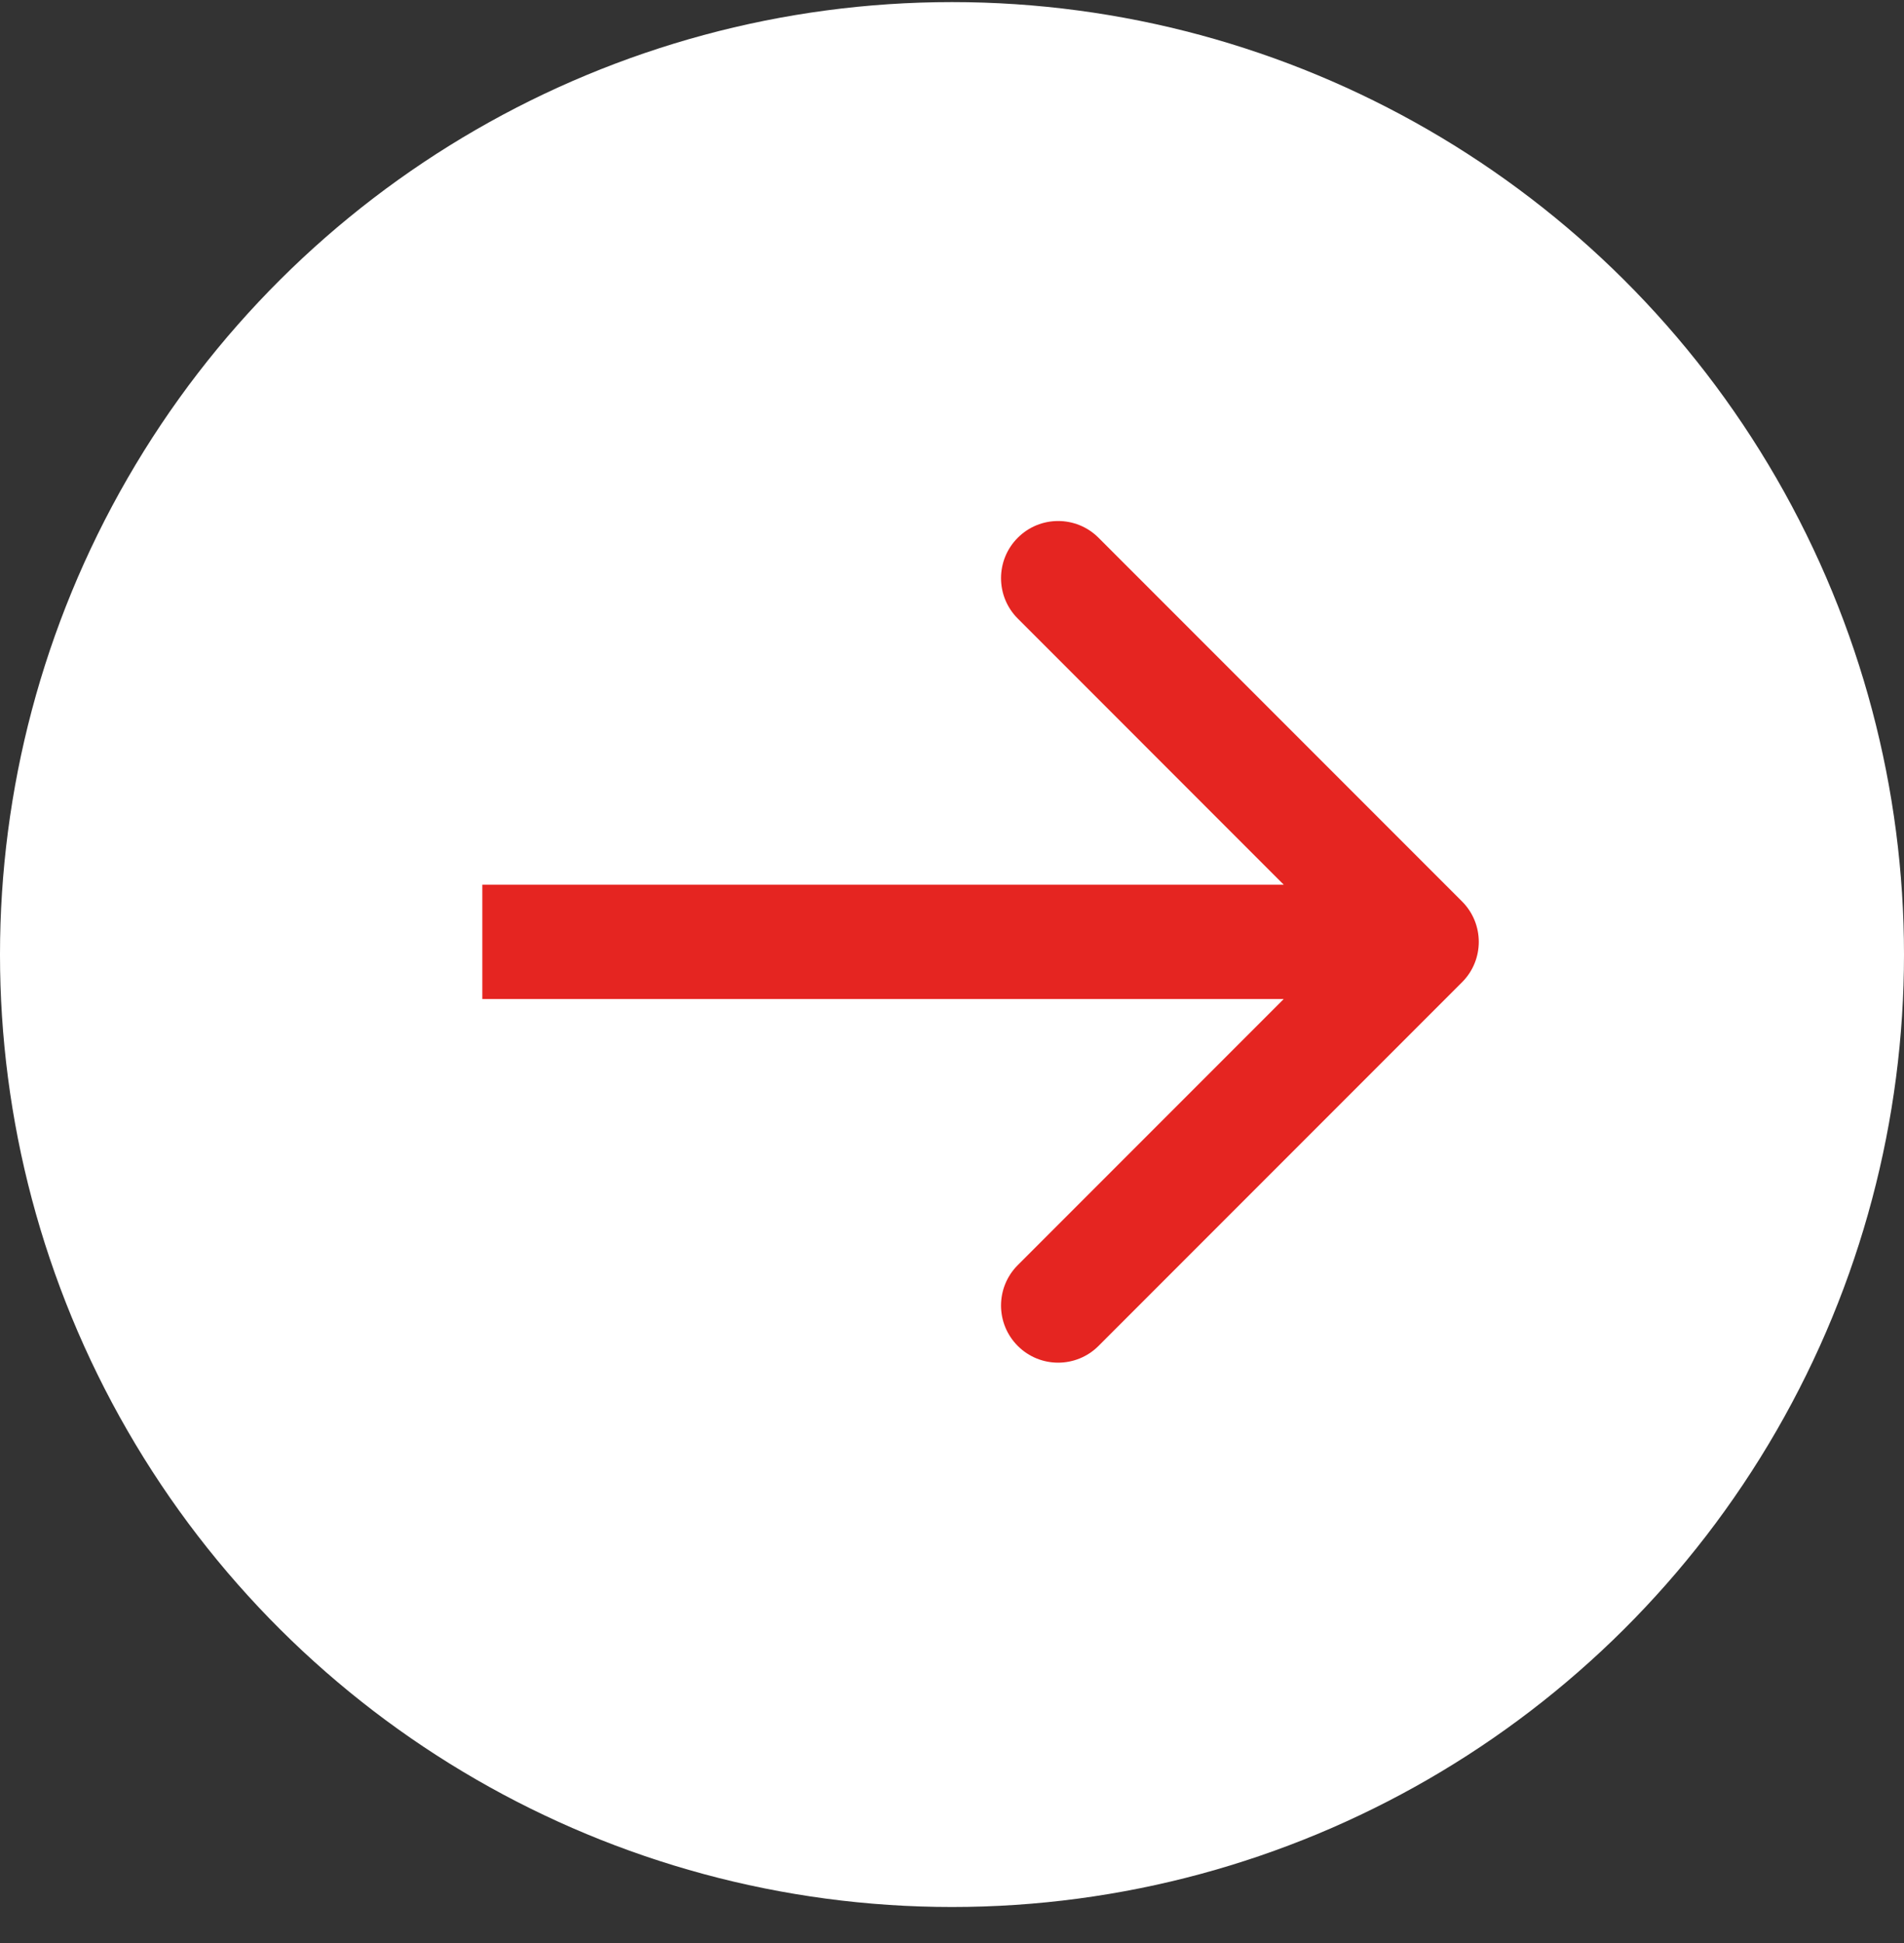 <svg width="50" height="51" viewBox="0 0 50 51" fill="none" xmlns="http://www.w3.org/2000/svg">
<rect x="0" y="0" width="50" height="51" fill="#333333" stroke="none"/>
<circle cx="25" cy="25.055" r="25" transform="rotate(-90 25 25.055)" fill="white"/>
<path d="M38.394 25.782C38.98 25.197 38.98 24.247 38.394 23.661L28.848 14.115C28.262 13.529 27.312 13.529 26.727 14.115C26.141 14.701 26.141 15.651 26.727 16.236L35.212 24.722L26.727 33.207C26.141 33.793 26.141 34.742 26.727 35.328C27.312 35.914 28.262 35.914 28.848 35.328L38.394 25.782ZM12.666 26.222L37.333 26.222L37.333 23.222L12.666 23.222L12.666 26.222Z" fill="#E52521"/>
</svg>
